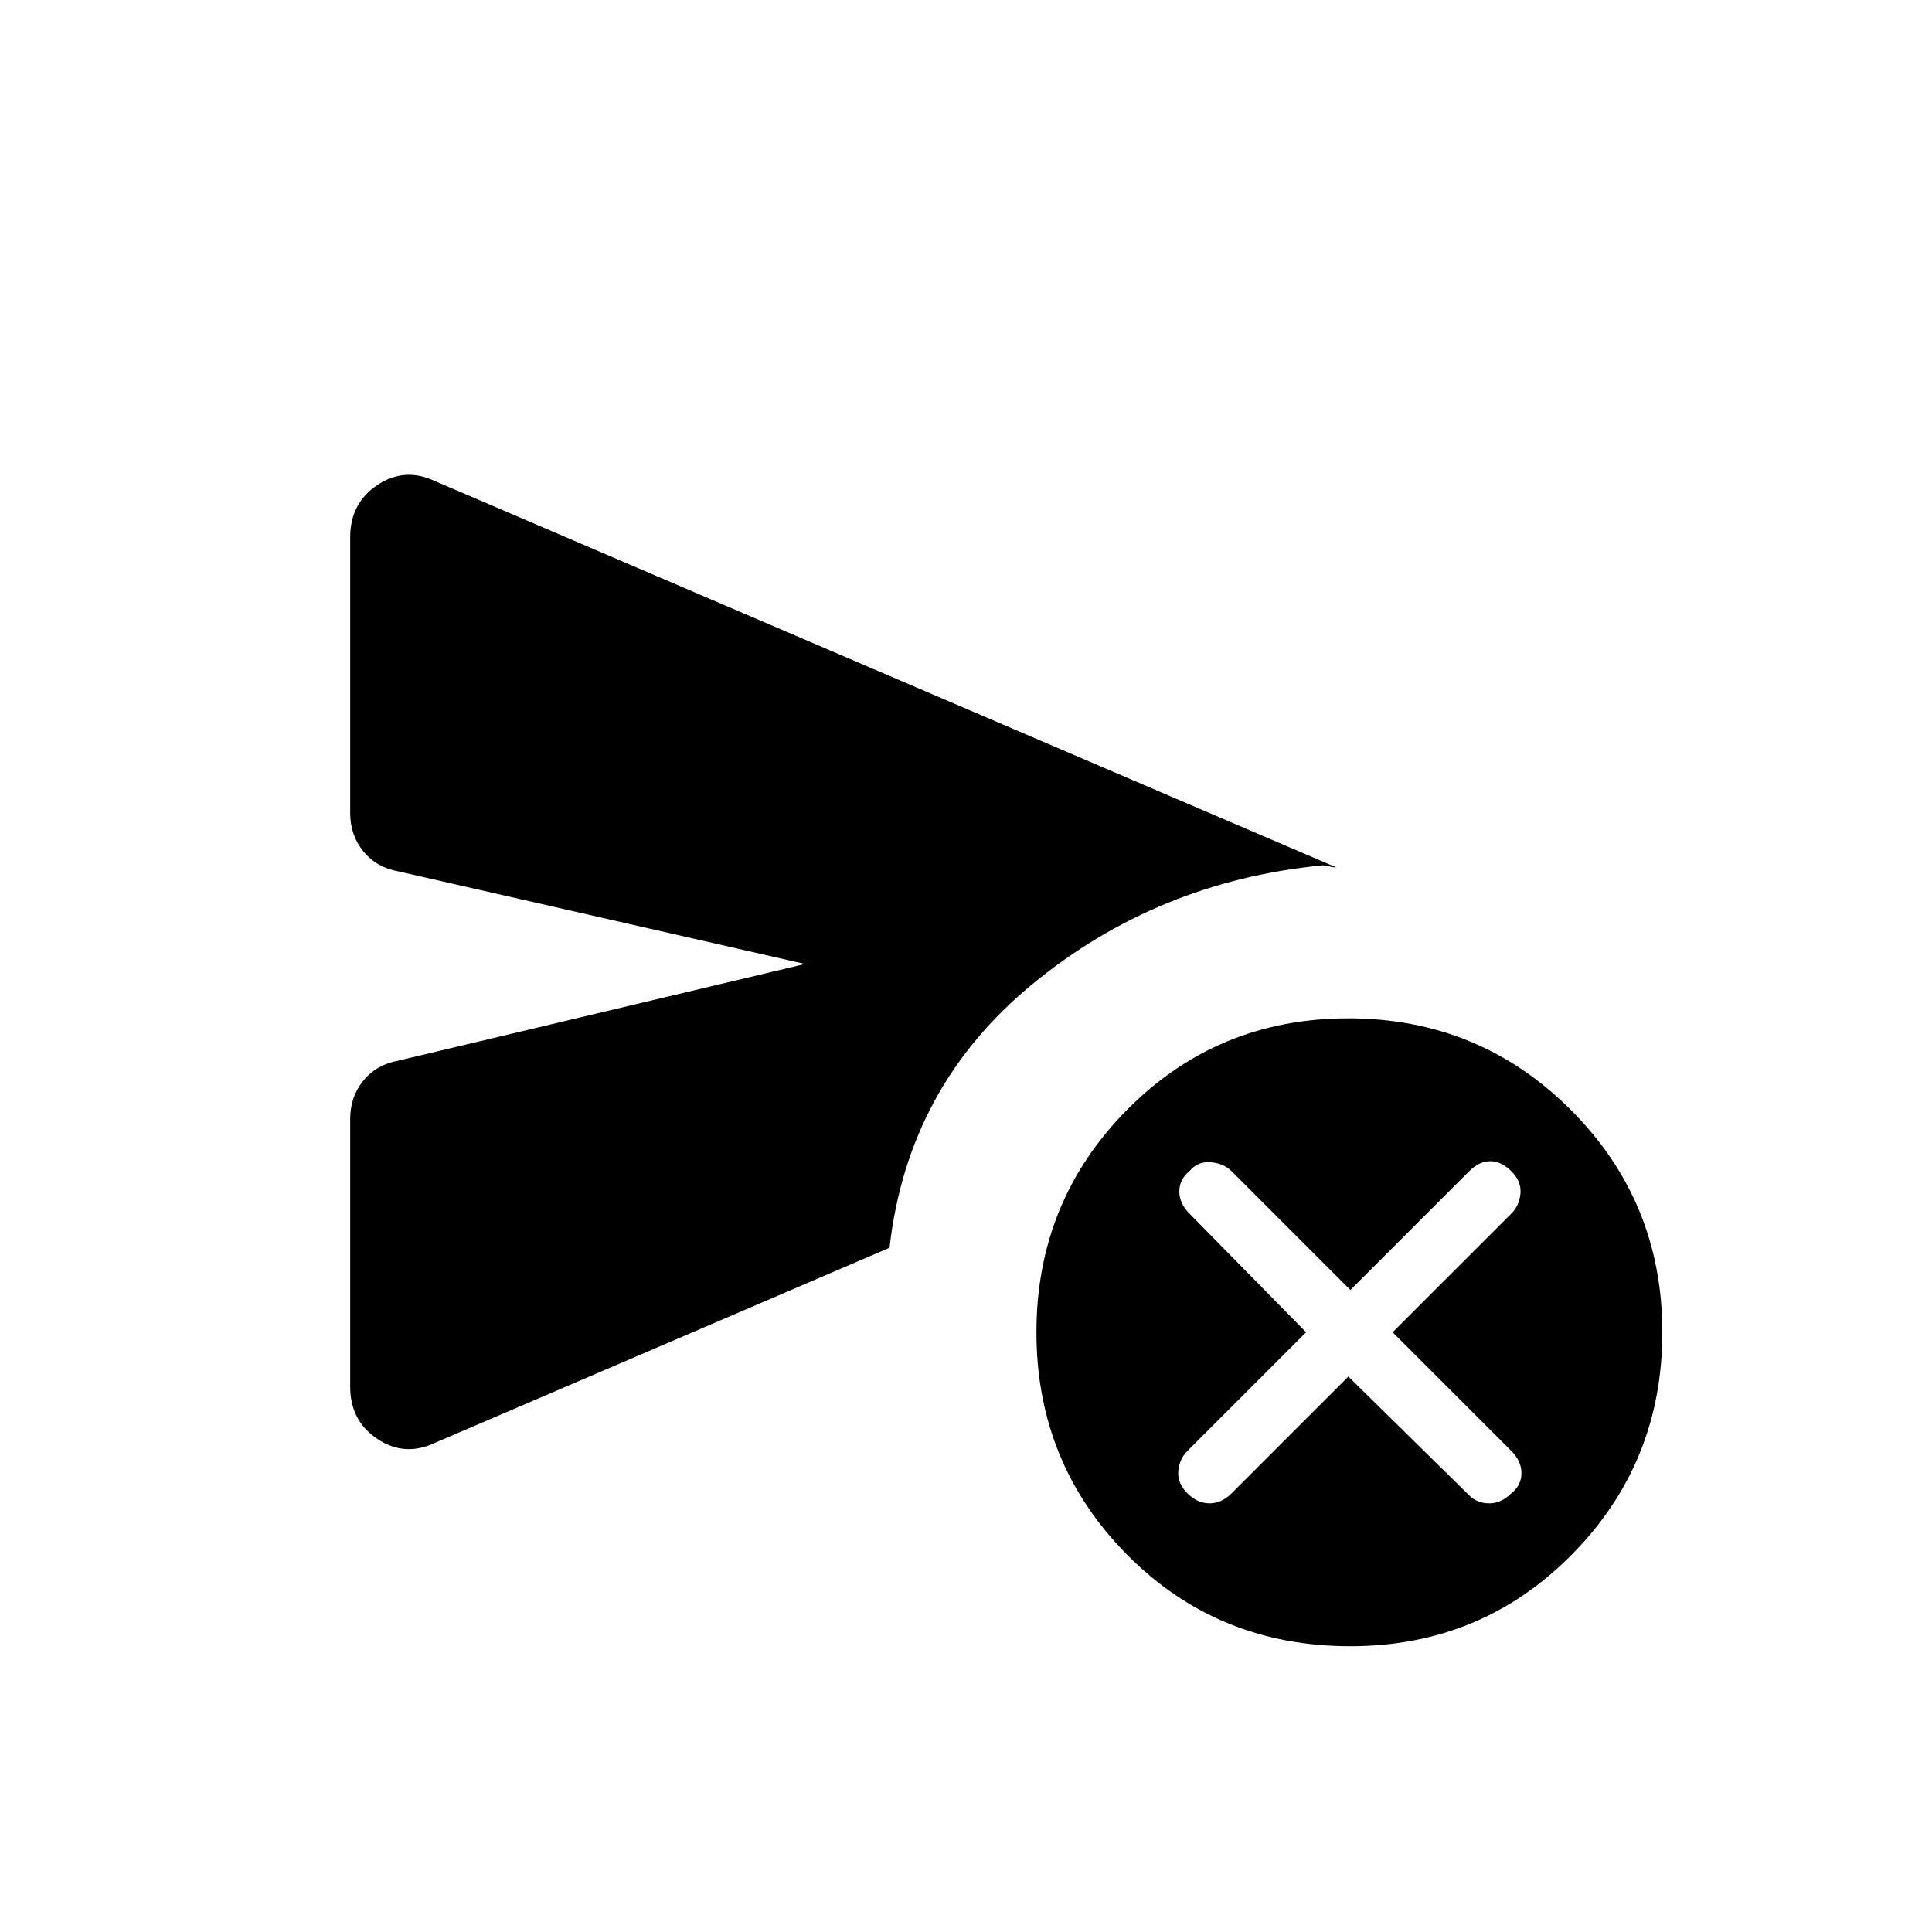 <svg xmlns="http://www.w3.org/2000/svg" height="24" width="24"><path d="M16.75 17.1 18.25 18.575Q18.35 18.675 18.5 18.675Q18.65 18.675 18.775 18.55Q18.9 18.45 18.9 18.3Q18.9 18.15 18.775 18.025L17.3 16.55L18.775 15.075Q18.875 14.975 18.888 14.825Q18.9 14.675 18.775 14.55Q18.65 14.425 18.513 14.425Q18.375 14.425 18.25 14.55L16.775 16.025L15.3 14.55Q15.2 14.45 15.038 14.438Q14.875 14.425 14.775 14.55Q14.65 14.65 14.65 14.8Q14.65 14.95 14.775 15.075L16.225 16.55L14.75 18.025Q14.65 18.125 14.637 18.275Q14.625 18.425 14.75 18.55Q14.875 18.675 15.025 18.675Q15.175 18.675 15.3 18.55ZM4.35 17.225V13.9Q4.35 13.625 4.513 13.425Q4.675 13.225 4.95 13.175L10 11.975L4.95 10.825Q4.675 10.775 4.513 10.575Q4.35 10.375 4.35 10.1V6.675Q4.35 6.25 4.688 6.025Q5.025 5.8 5.4 5.975L16.6 10.775Q16.55 10.775 16.513 10.762Q16.475 10.75 16.425 10.75Q14.375 10.95 12.825 12.225Q11.275 13.5 11.05 15.5Q11.05 15.5 11.05 15.5Q11.05 15.5 11.05 15.5L5.4 17.925Q5.025 18.1 4.688 17.875Q4.35 17.65 4.35 17.225ZM16.775 20.45Q15.125 20.45 14 19.312Q12.875 18.175 12.875 16.55Q12.875 14.925 14 13.787Q15.125 12.65 16.75 12.65Q18.375 12.65 19.513 13.787Q20.65 14.925 20.65 16.55Q20.65 18.175 19.525 19.312Q18.4 20.45 16.775 20.45Z"/></svg>